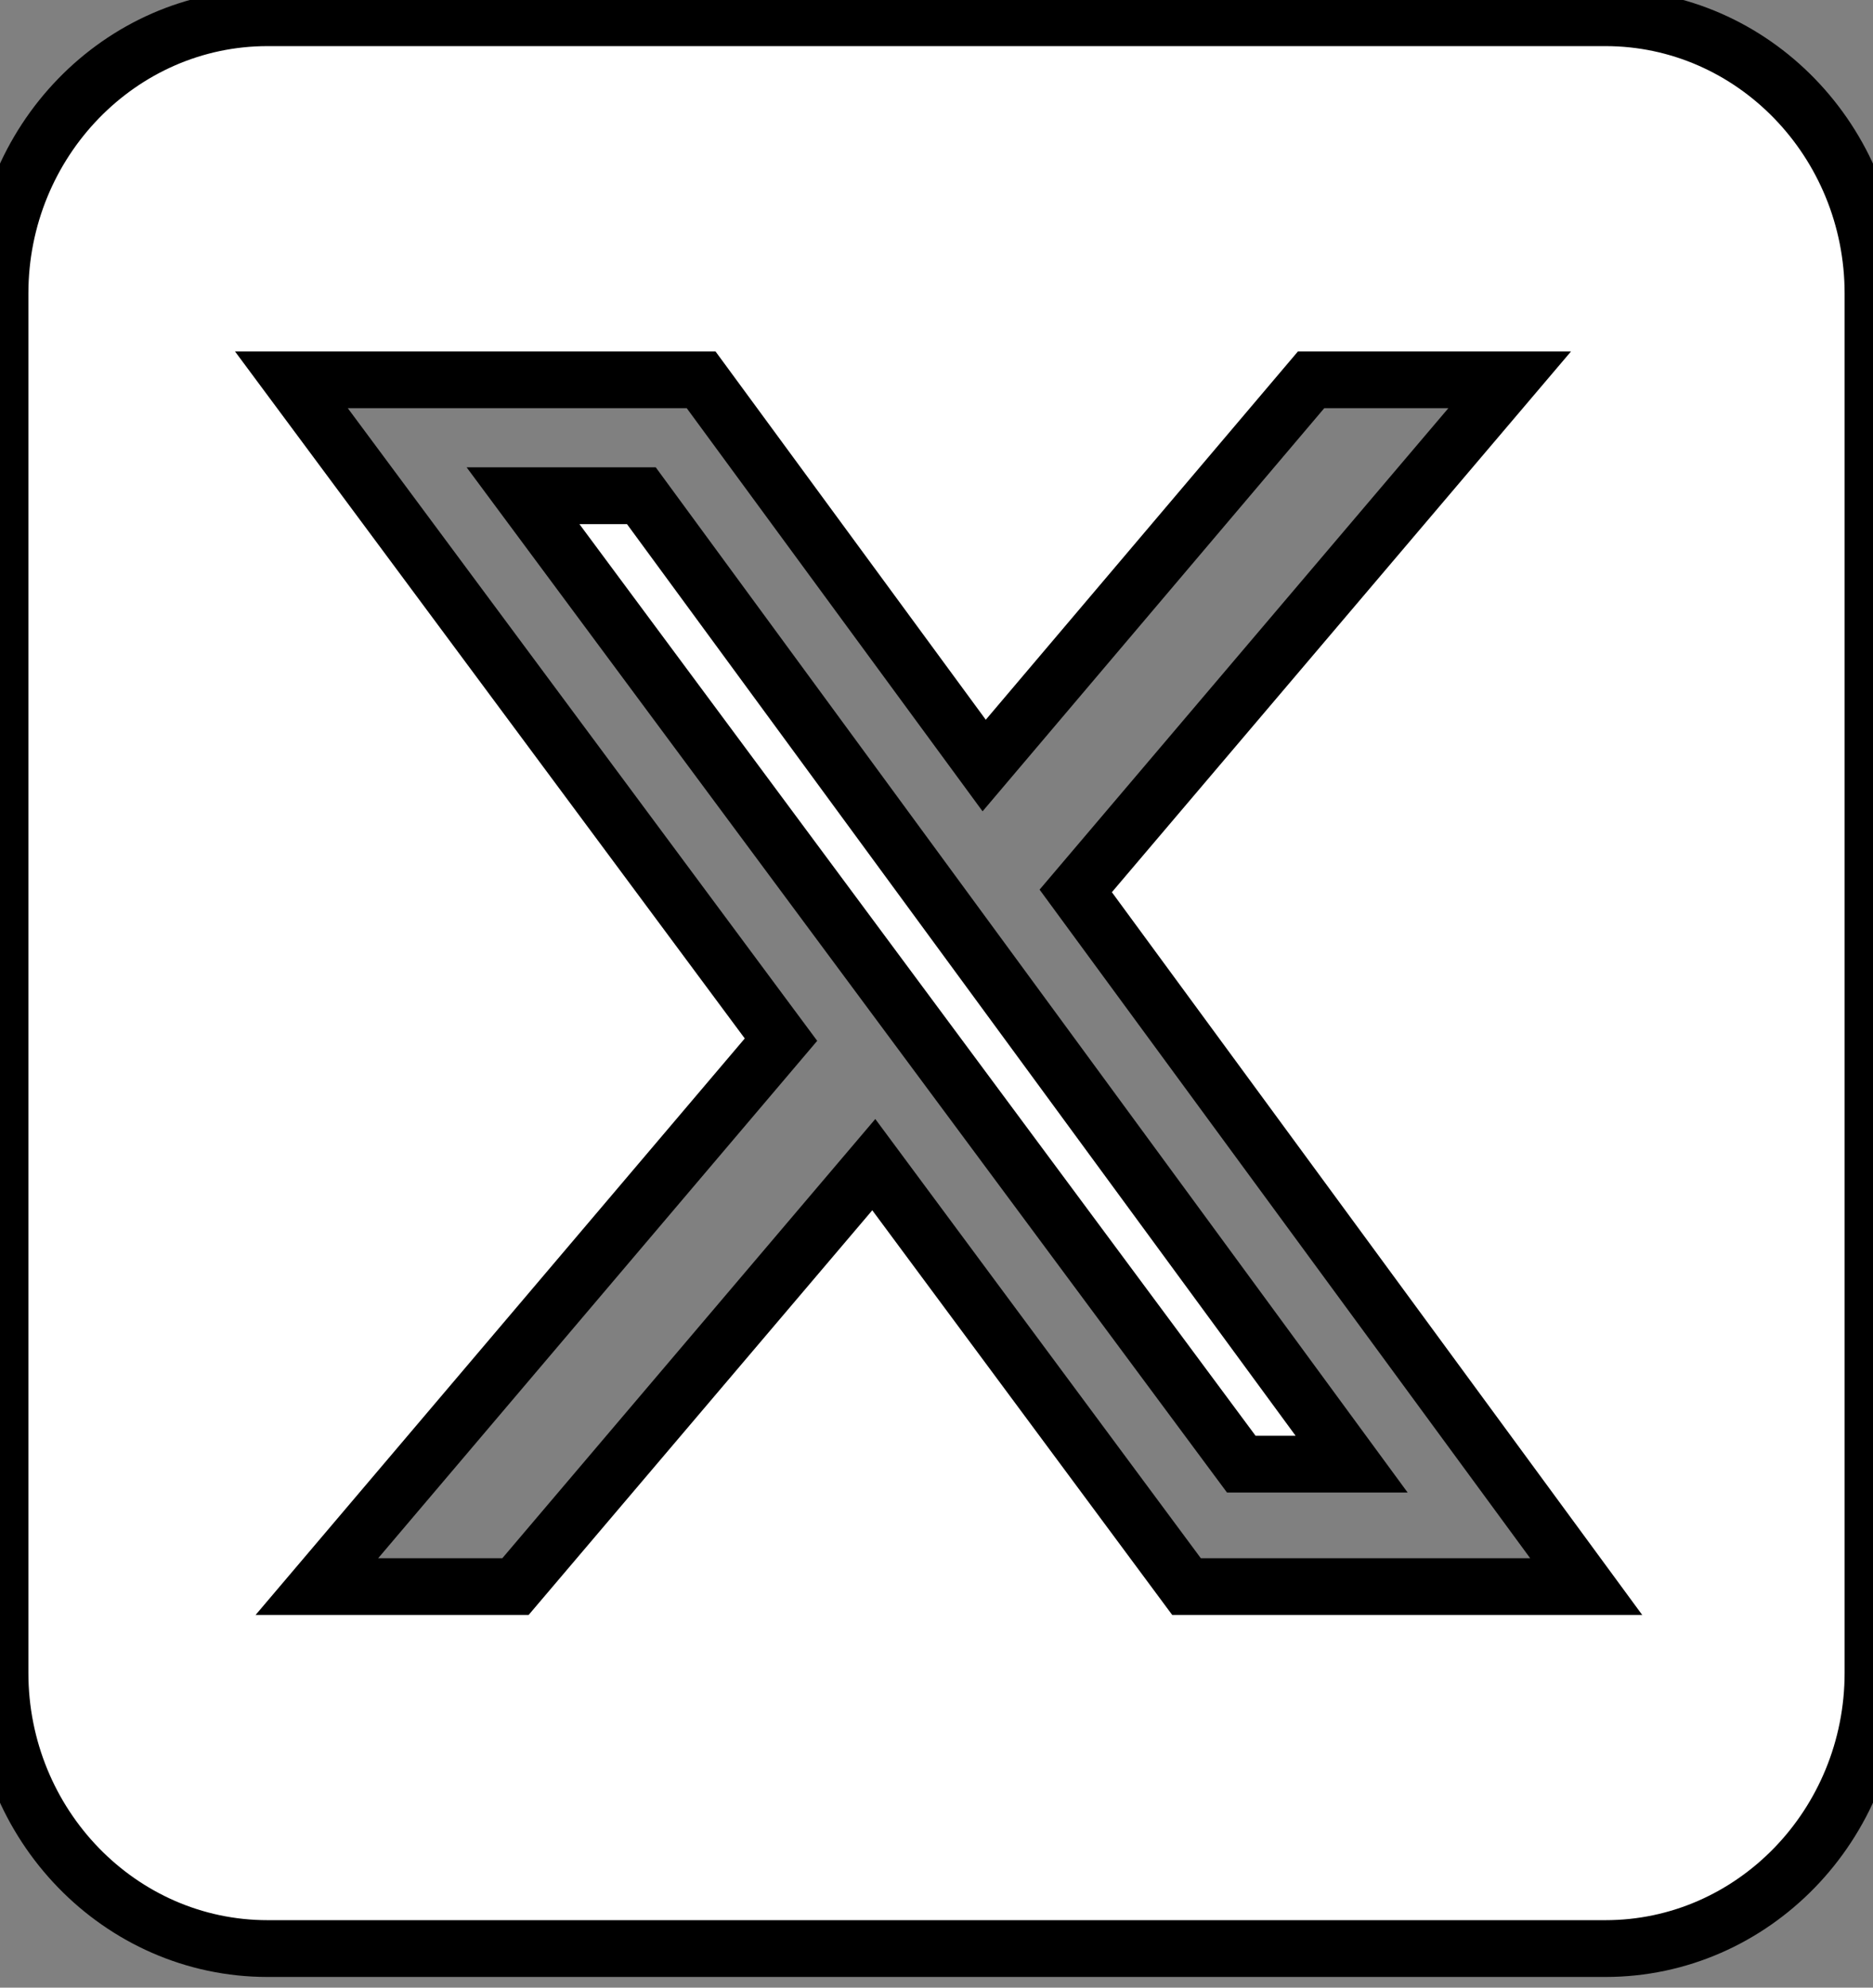 <svg width="33" height="35" viewBox="0 0 33 35" fill="none" xmlns="http://www.w3.org/2000/svg">
    <rect x="0" y="0" width="33" height="35" fill="#808080" stroke="none"/>
    <path d="M4.714 0.312C2.114 0.312 0 2.491 0 5.17V29.455C0 32.134 2.114 34.312 4.714 34.312H28.286C30.886 34.312 33 32.134 33 29.455V5.17C33 2.491 30.886 0.312 28.286 0.312H4.714ZM26.599 6.688L18.953 15.688L27.947 27.938H20.905L15.395 20.508L9.082 27.938H5.583L13.76 18.307L5.134 6.688H12.353L17.34 13.48L23.1 6.688H26.599ZM23.814 25.782L11.3 8.729H9.215L21.87 25.782H23.807H23.814Z" fill="white"/>
    <path d="M4.714 0.312C2.114 0.312 0 2.491 0 5.17V29.455C0 32.134 2.114 34.312 4.714 34.312H28.286C30.886 34.312 33 32.134 33 29.455V5.17C33 2.491 30.886 0.312 28.286 0.312H4.714ZM26.599 6.688L18.953 15.688L27.947 27.938H20.905L15.395 20.508L9.082 27.938H5.583L13.76 18.307L5.134 6.688H12.353L17.34 13.48L23.1 6.688H26.599ZM23.814 25.782L11.3 8.729H9.215L21.87 25.782H23.807H23.814Z" stroke="black"/>
</svg>
